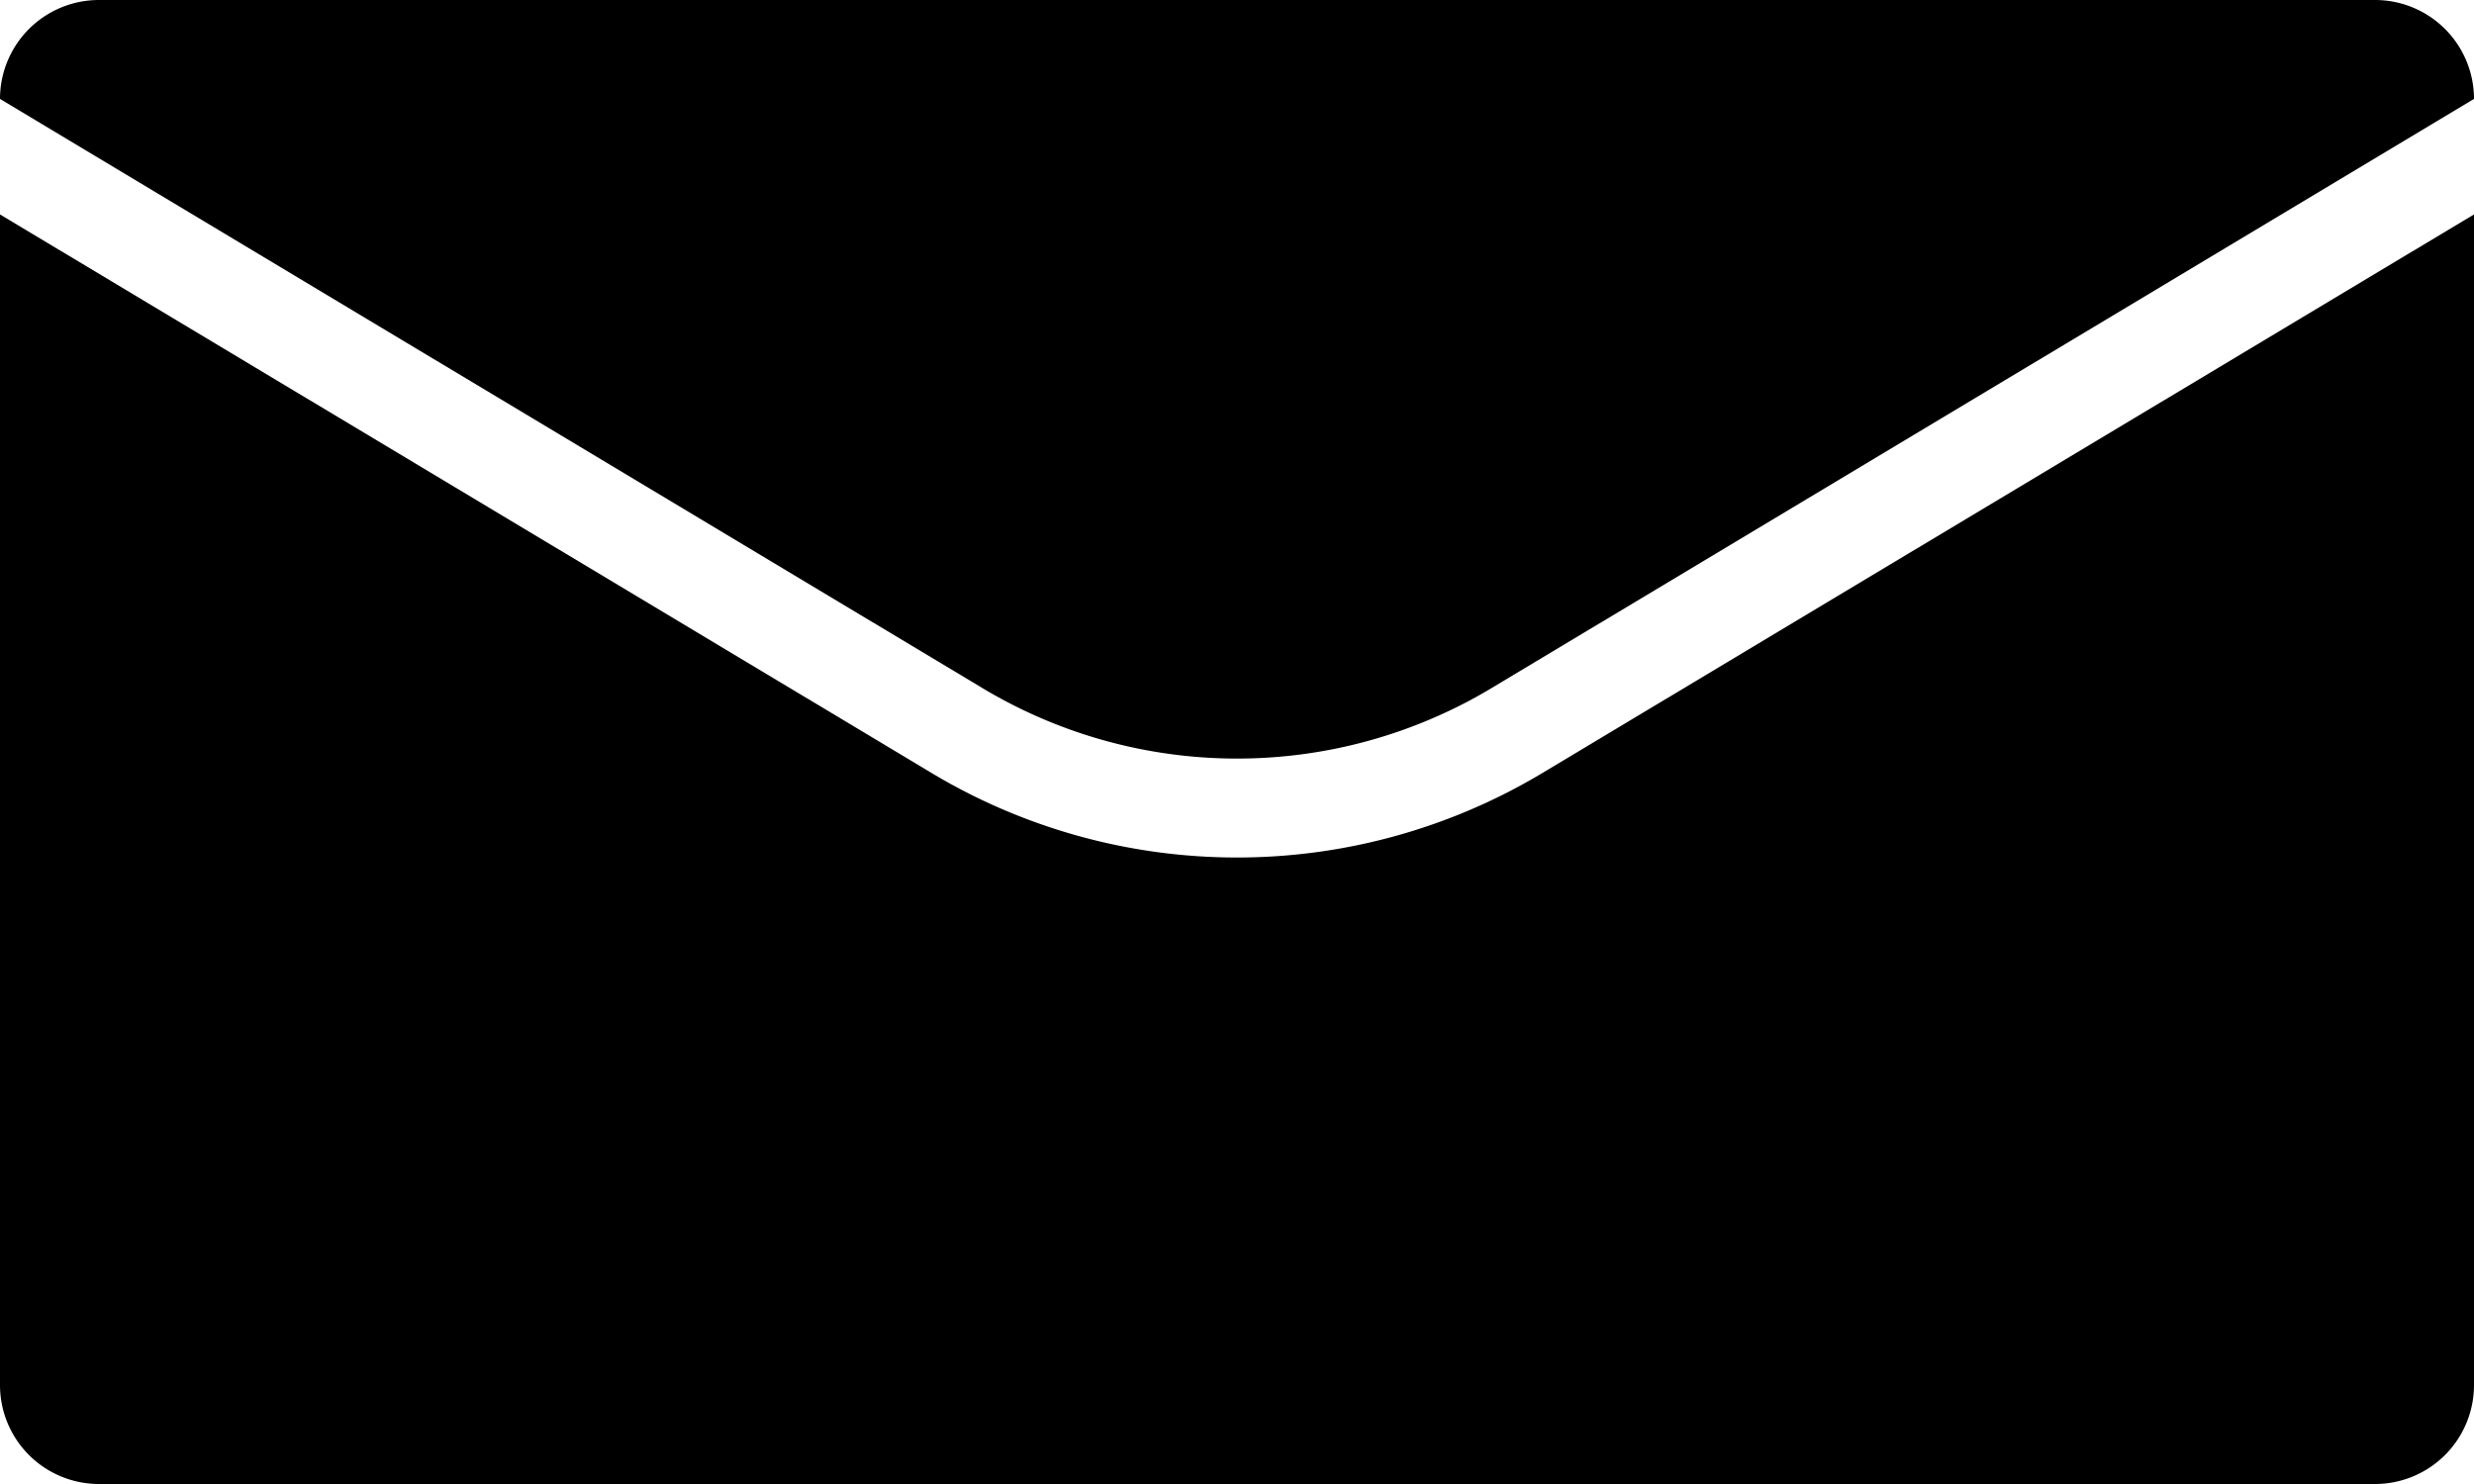 <svg xmlns="http://www.w3.org/2000/svg" viewBox="0 0 100 60"><title>Email</title><g id="Laag_2" data-name="Laag 2"><g id="Email"><path d="M50,30.67a20,20,0,0,0,10.29-2.85L100,4a4,4,0,0,0-4-4H4A4,4,0,0,0,0,4L39.71,27.82A20,20,0,0,0,50,30.67Z"/><path d="M50,34.67a24,24,0,0,1-12.35-3.42L0,8.67V56a4,4,0,0,0,4,4H96a4,4,0,0,0,4-4V8.67L62.35,31.25A24,24,0,0,1,50,34.67Z"/></g></g></svg>